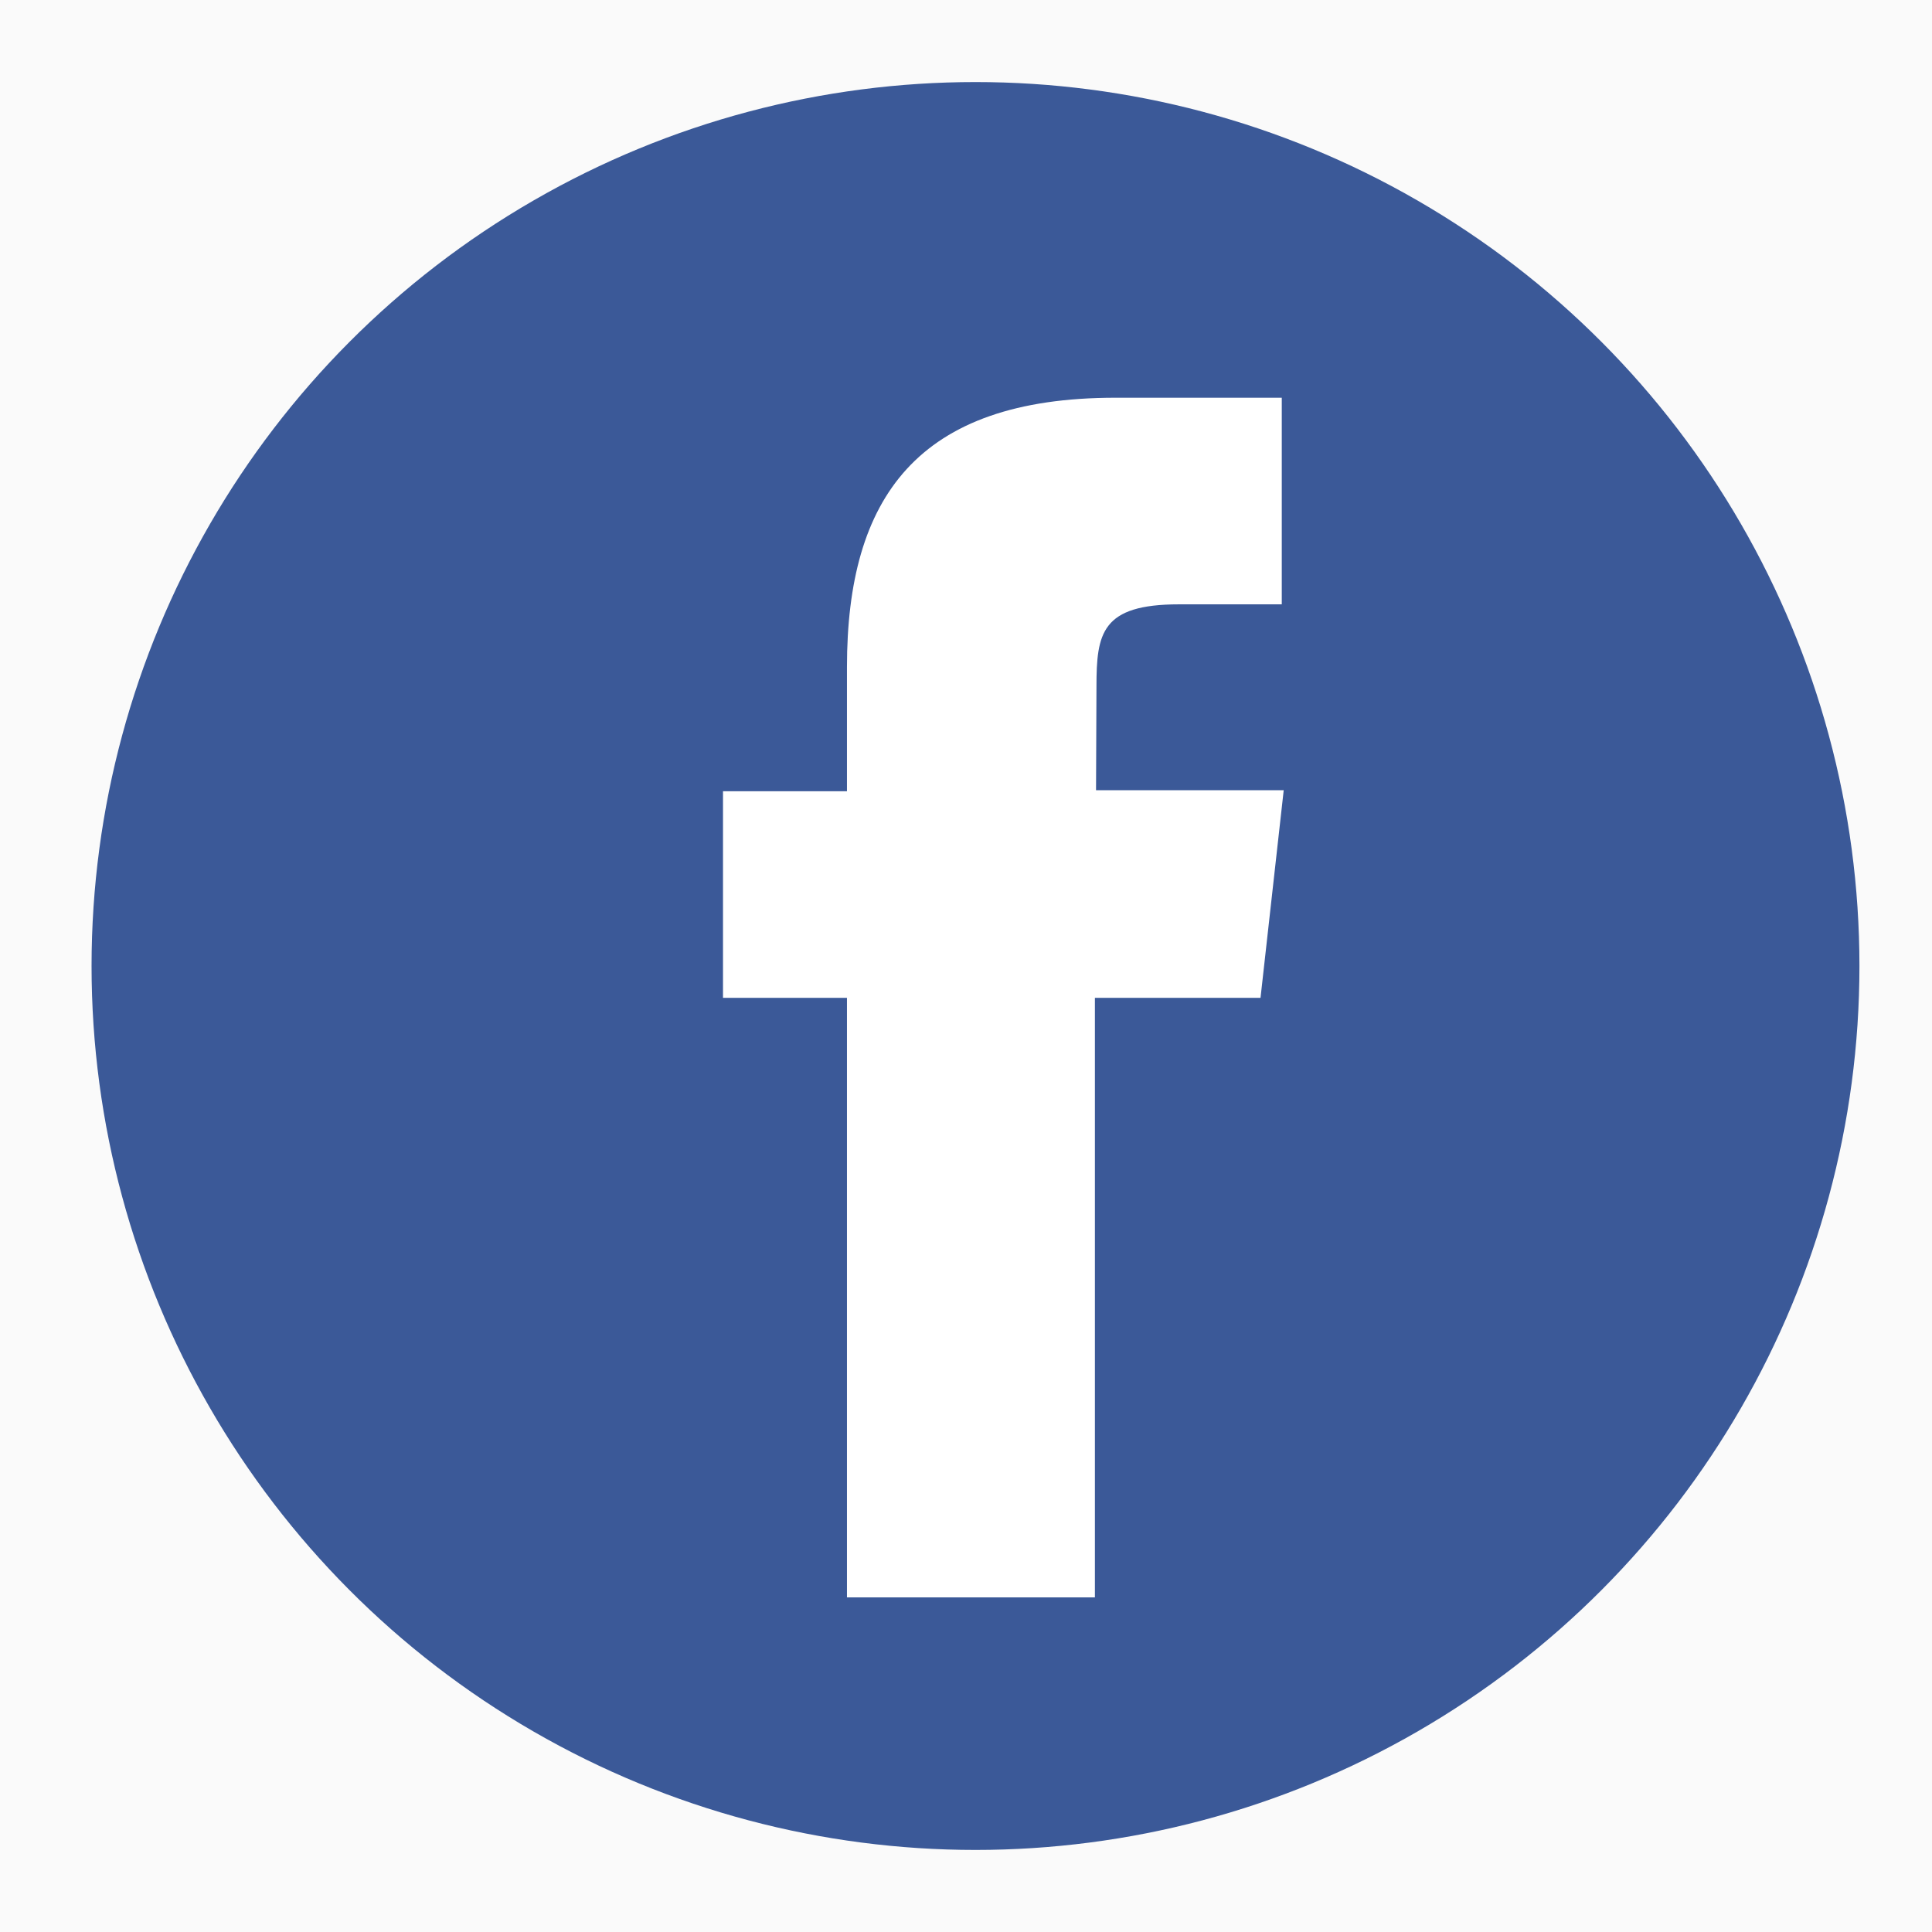 <svg xmlns="http://www.w3.org/2000/svg" width="36" height="36" viewBox="0 0 36 36">
    <g fill="none" fill-rule="evenodd">
        <path fill="#FAFAFA" d="M-1230-724H210V754h-1440z"/>
        <g transform="translate(-.47 .353)">
            <circle cx="18.647" cy="17.647" r="16.471" fill="#3B5998"/>
            <path fill="#FFF" d="M13.941 14.391h2.311v-2.314c0-3.15 1.303-5.019 5.006-5.019h3.096v3.85h-1.915c-1.445 0-1.538.538-1.538 1.535l-.008 1.929h3.497l-.432 3.868h-3.086v11.172h-4.62V18.24h-2.31V14.39z"/>
        </g>
    </g>
</svg>
